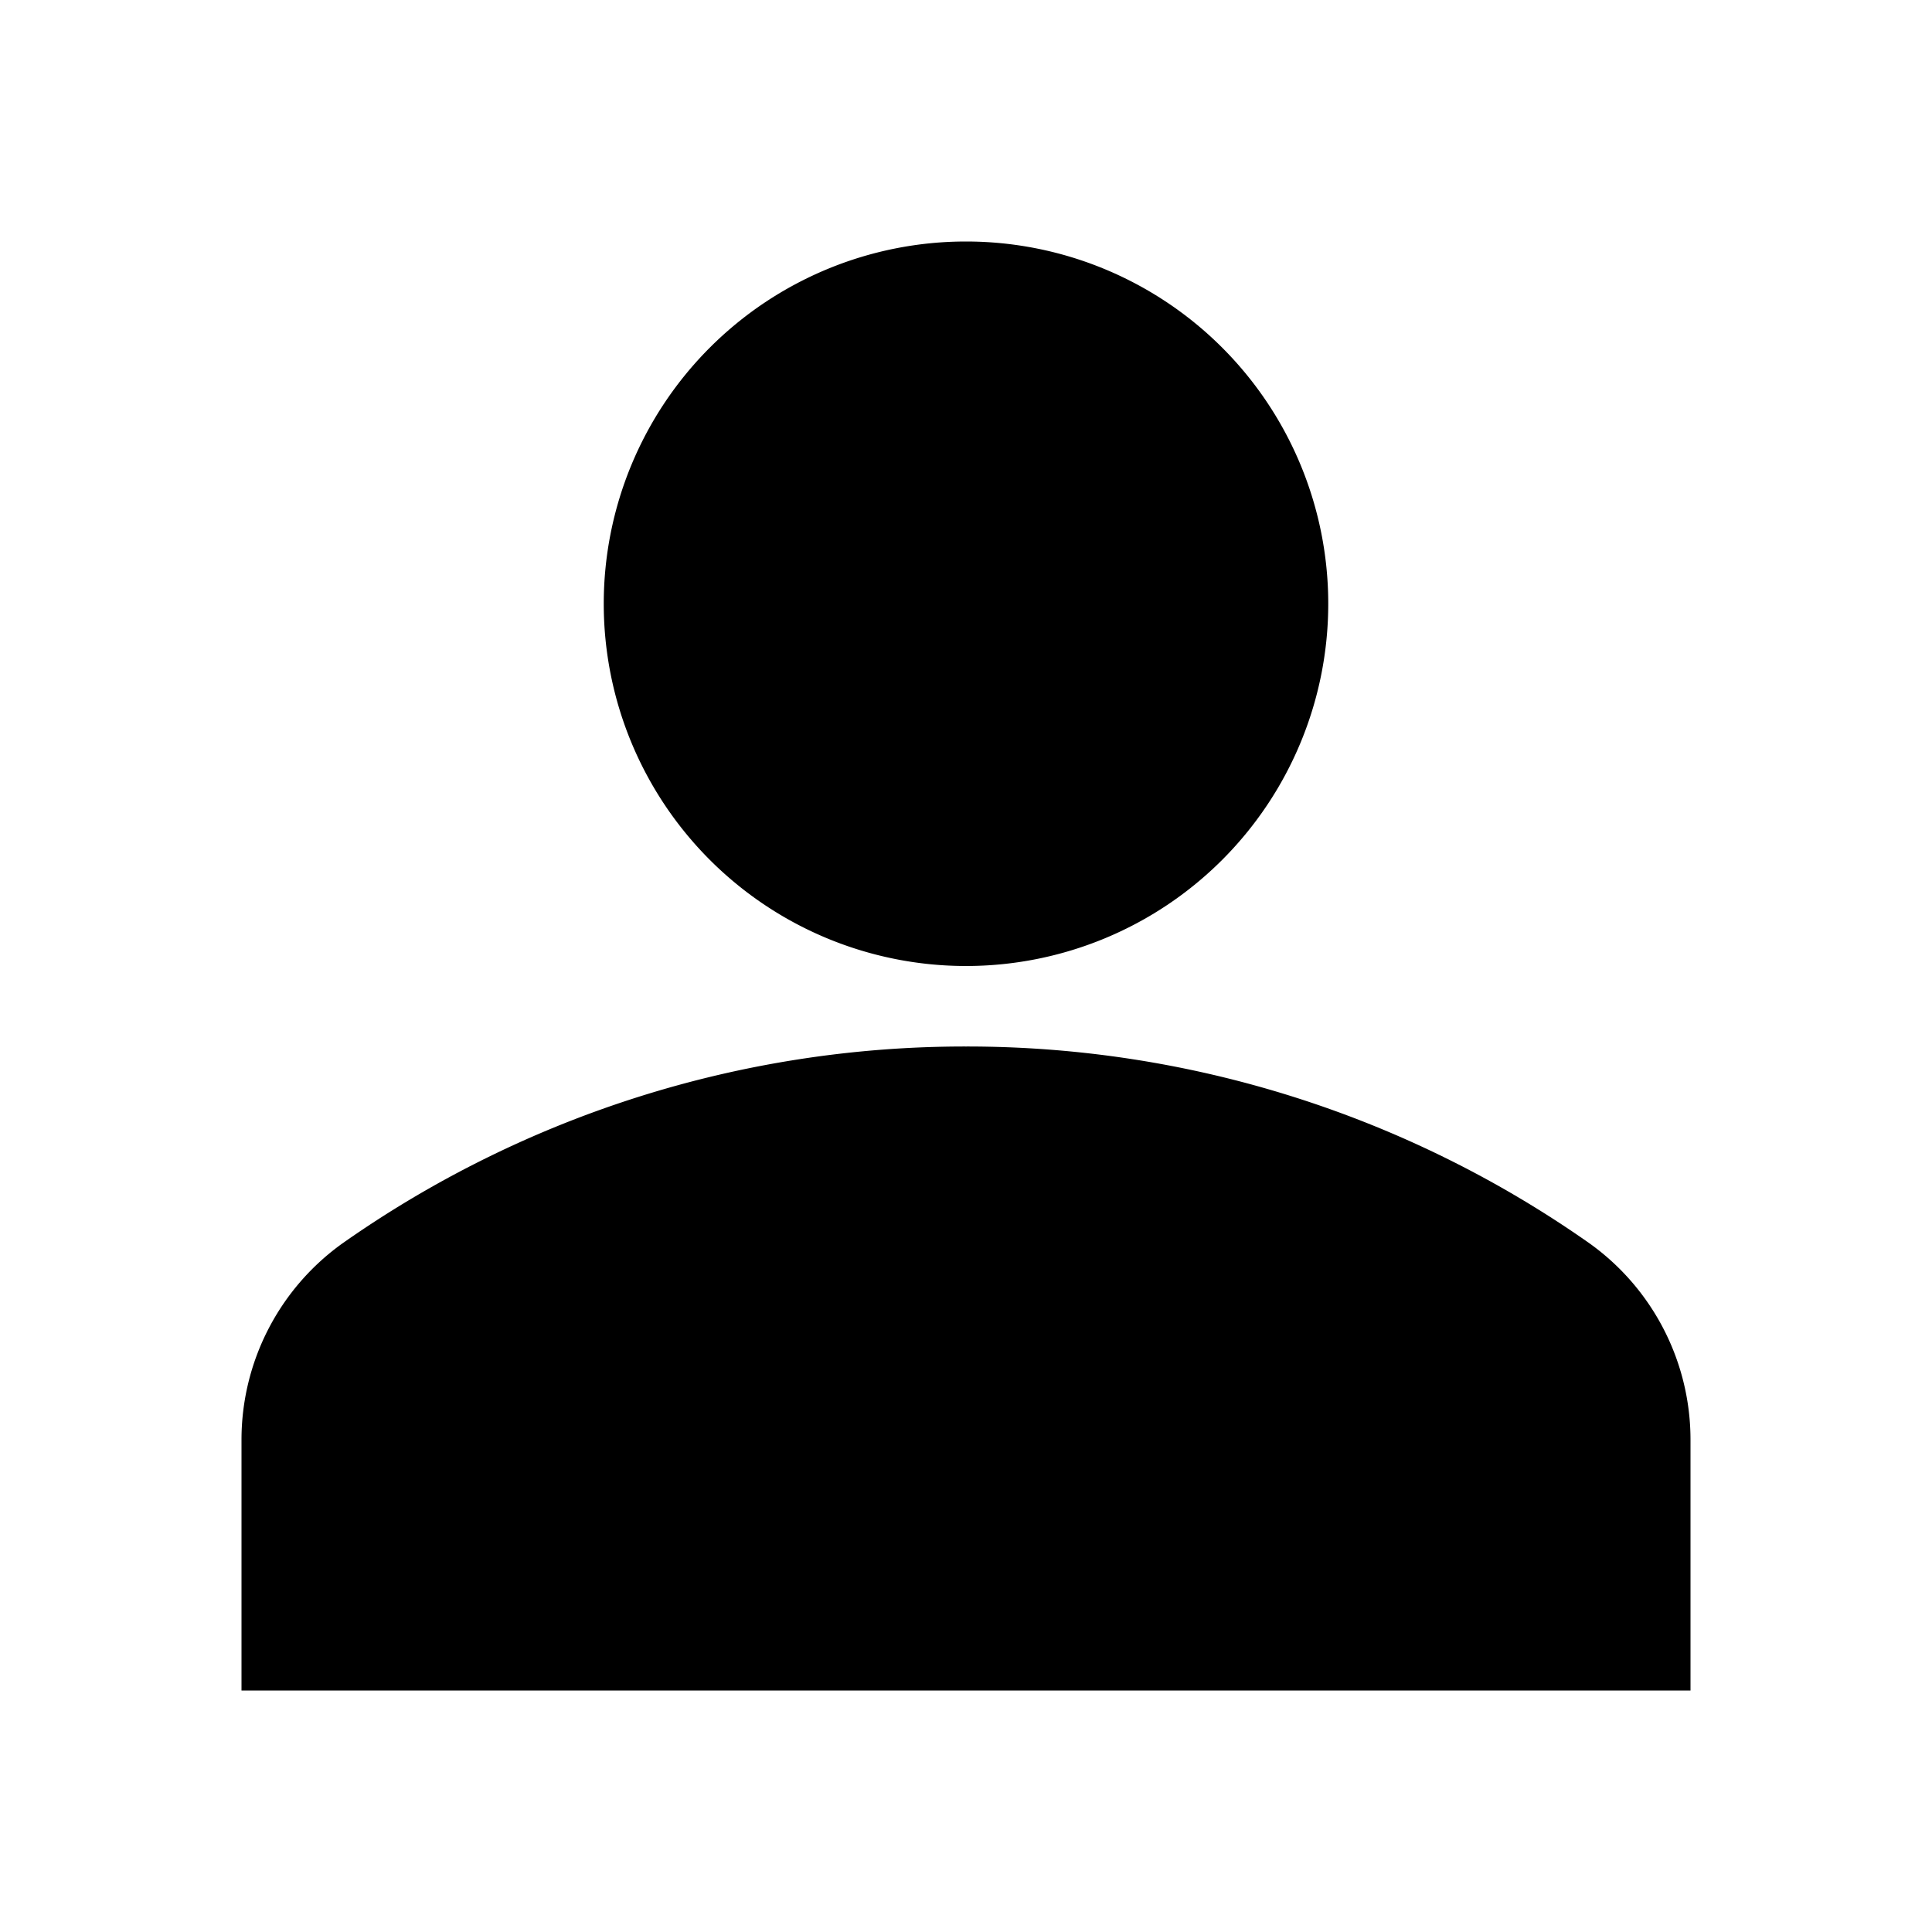 <svg xmlns="http://www.w3.org/2000/svg" viewBox="0 0 48 48"><path d="M24,6a9,9,0,1,0,9,9,9,9,0,0,0-9-9Zm0,20A26.88,26.88,0,0,0,8.51,30.89,6,6,0,0,0,6,35.78V42H42V35.78a6,6,0,0,0-2.51-4.89A26.88,26.88,0,0,0,24,26Z"/><rect width="48" height="48" style="fill:none"/></svg>